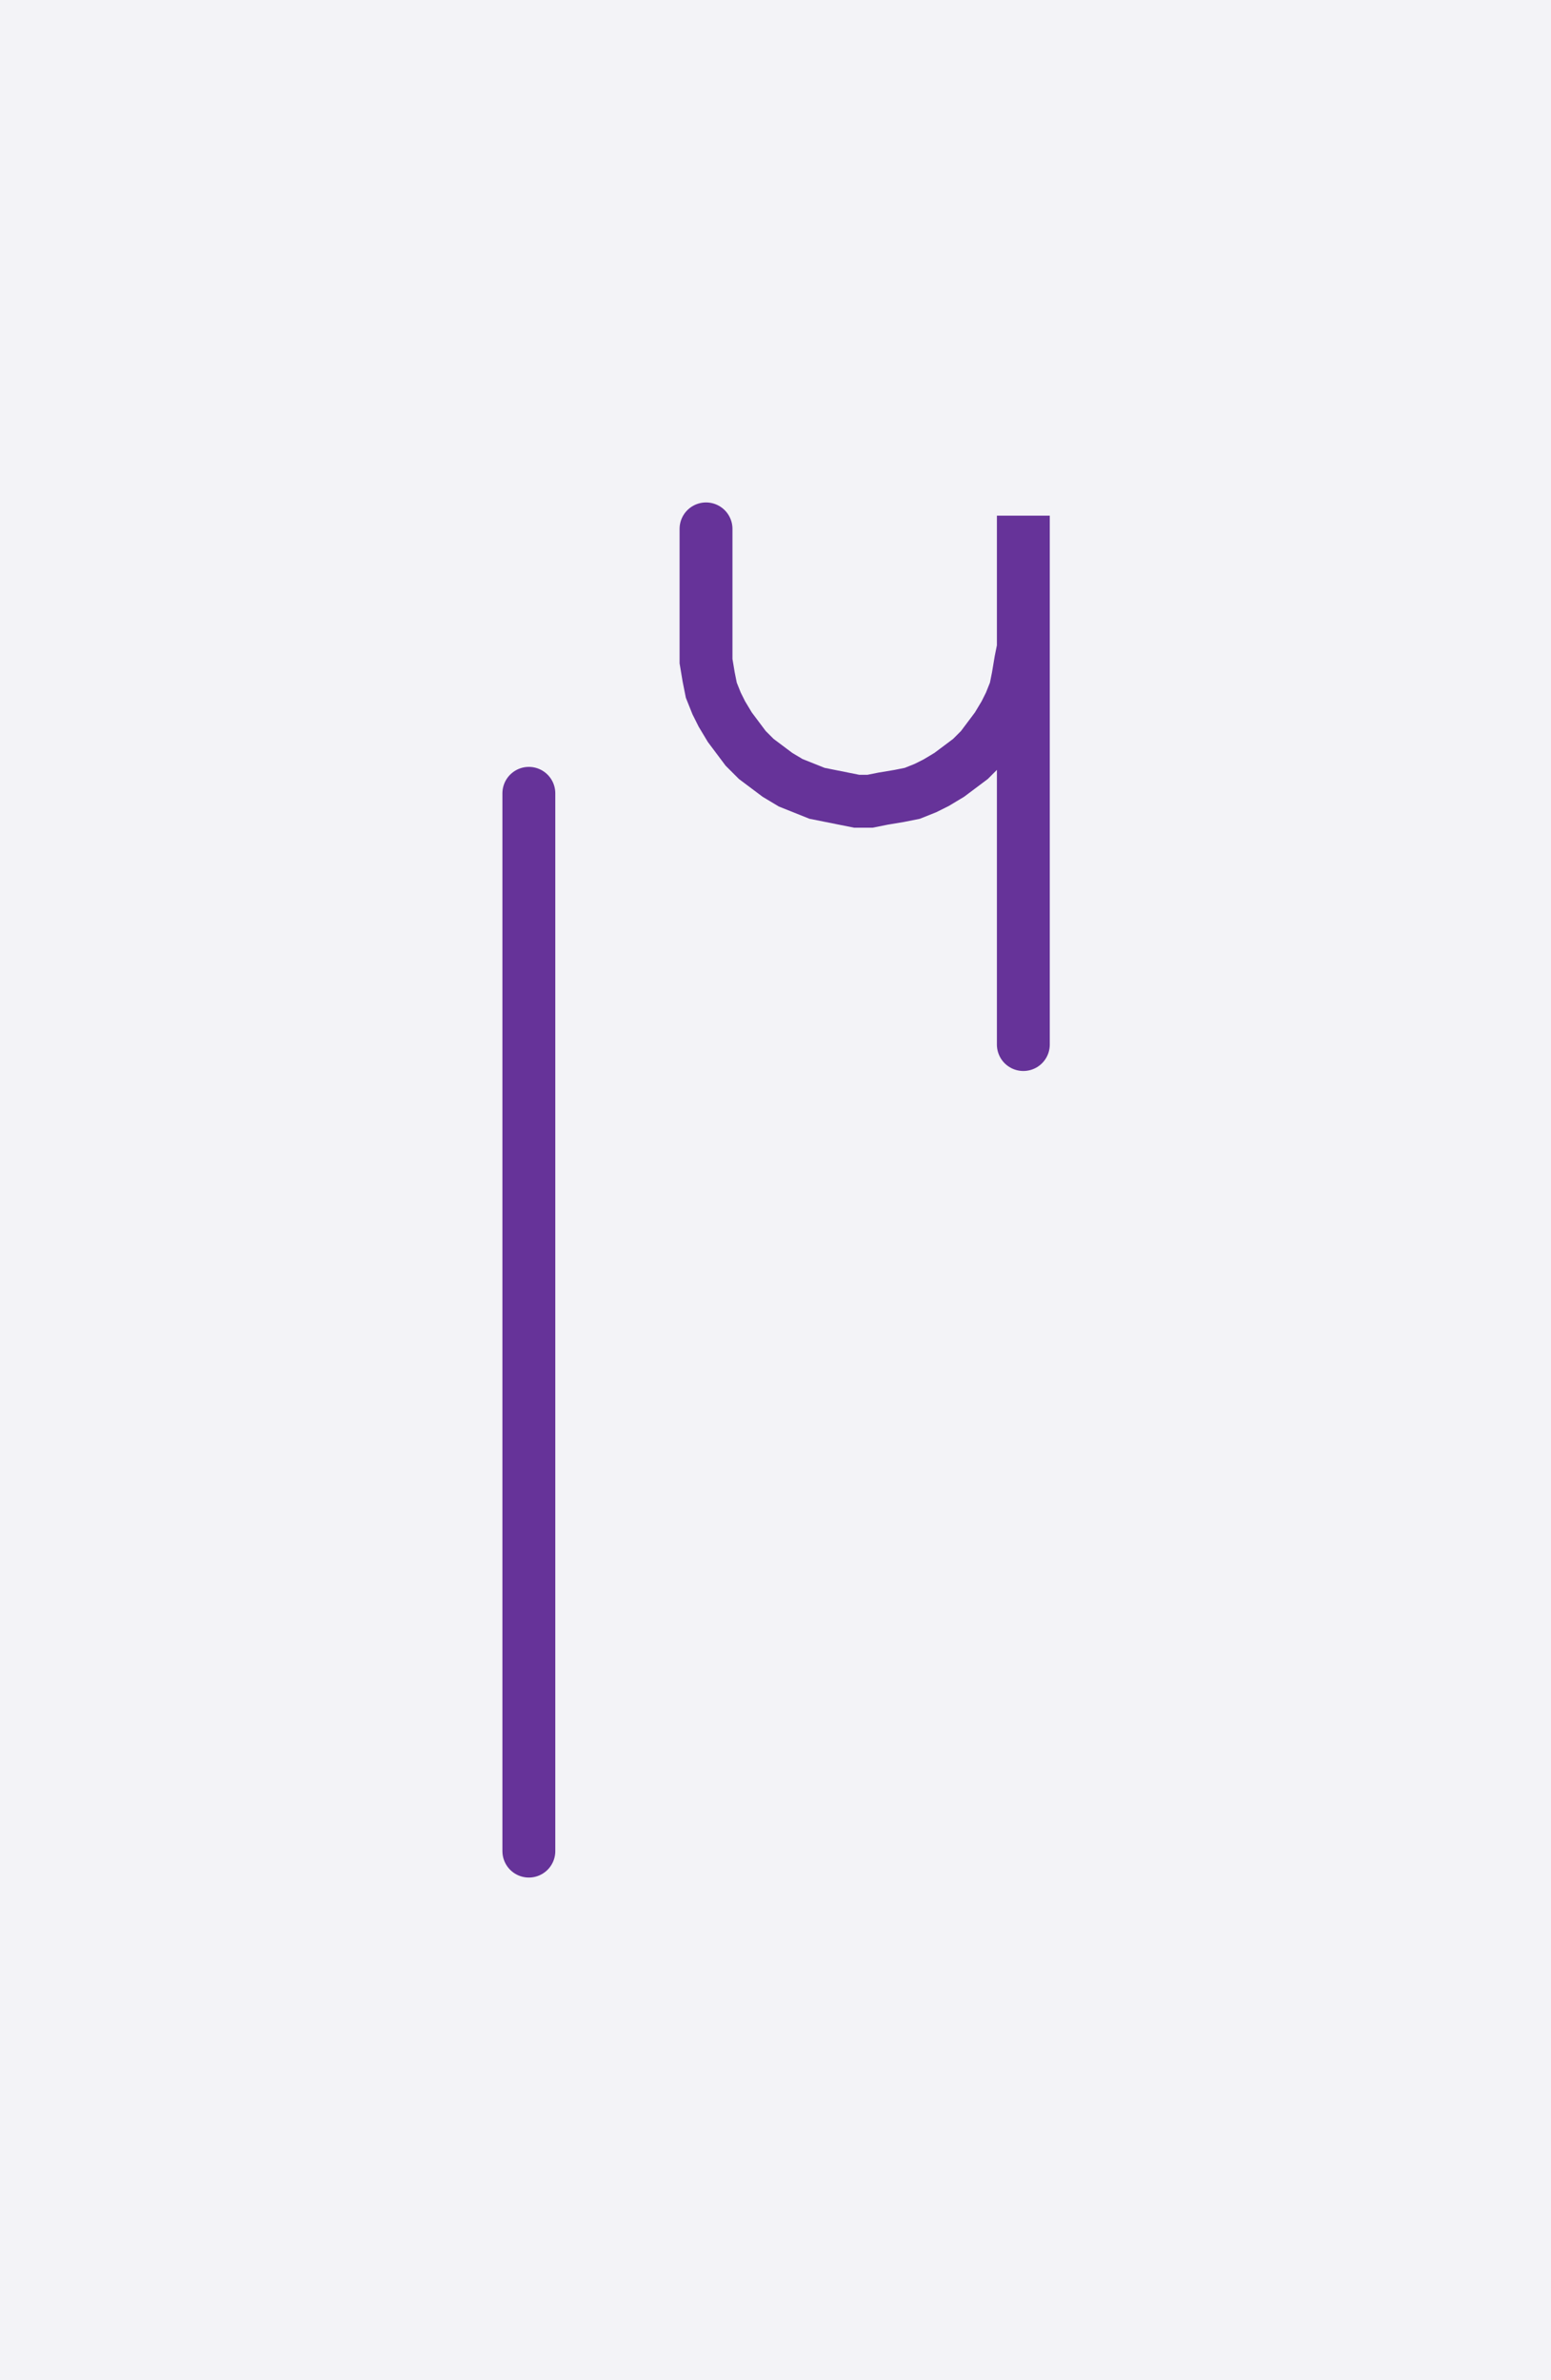<svg xmlns="http://www.w3.org/2000/svg" width="58.655" height="90.0" style="fill:none; stroke-linecap:round;">
    <rect width="100%" height="100%" fill="#F3F3F7" />
<path stroke="#663399" stroke-width="2" d="M 90,50" />
<path stroke="#663399" stroke-width="2" d="M 20,30 20,70" />
<path stroke="#663399" stroke-width="2" d="M 26.7,70" />
<path stroke="#663399" stroke-width="2" d="M 26.7,20 26.7,24 26.7,24.5 26.7,25 26.8,25.6 26.9,26.1 27.1,26.6 27.3,27 27.6,27.5 27.9,27.9 28.2,28.3 28.6,28.7 29,29 29.4,29.3 29.9,29.6 30.4,29.8 30.9,30 31.4,30.1 31.9,30.2 32.4,30.3 32.9,30.3 33.4,30.2 34,30.1 34.5,30 35,29.8 35.4,29.6 35.9,29.3 36.3,29 36.7,28.7 37.1,28.3 37.4,27.9 37.7,27.5 38,27 38.2,26.6 38.4,26.1 38.5,25.6 38.6,25 38.7,24.5 38.7,19.5 38.7,39.5" />
</svg>